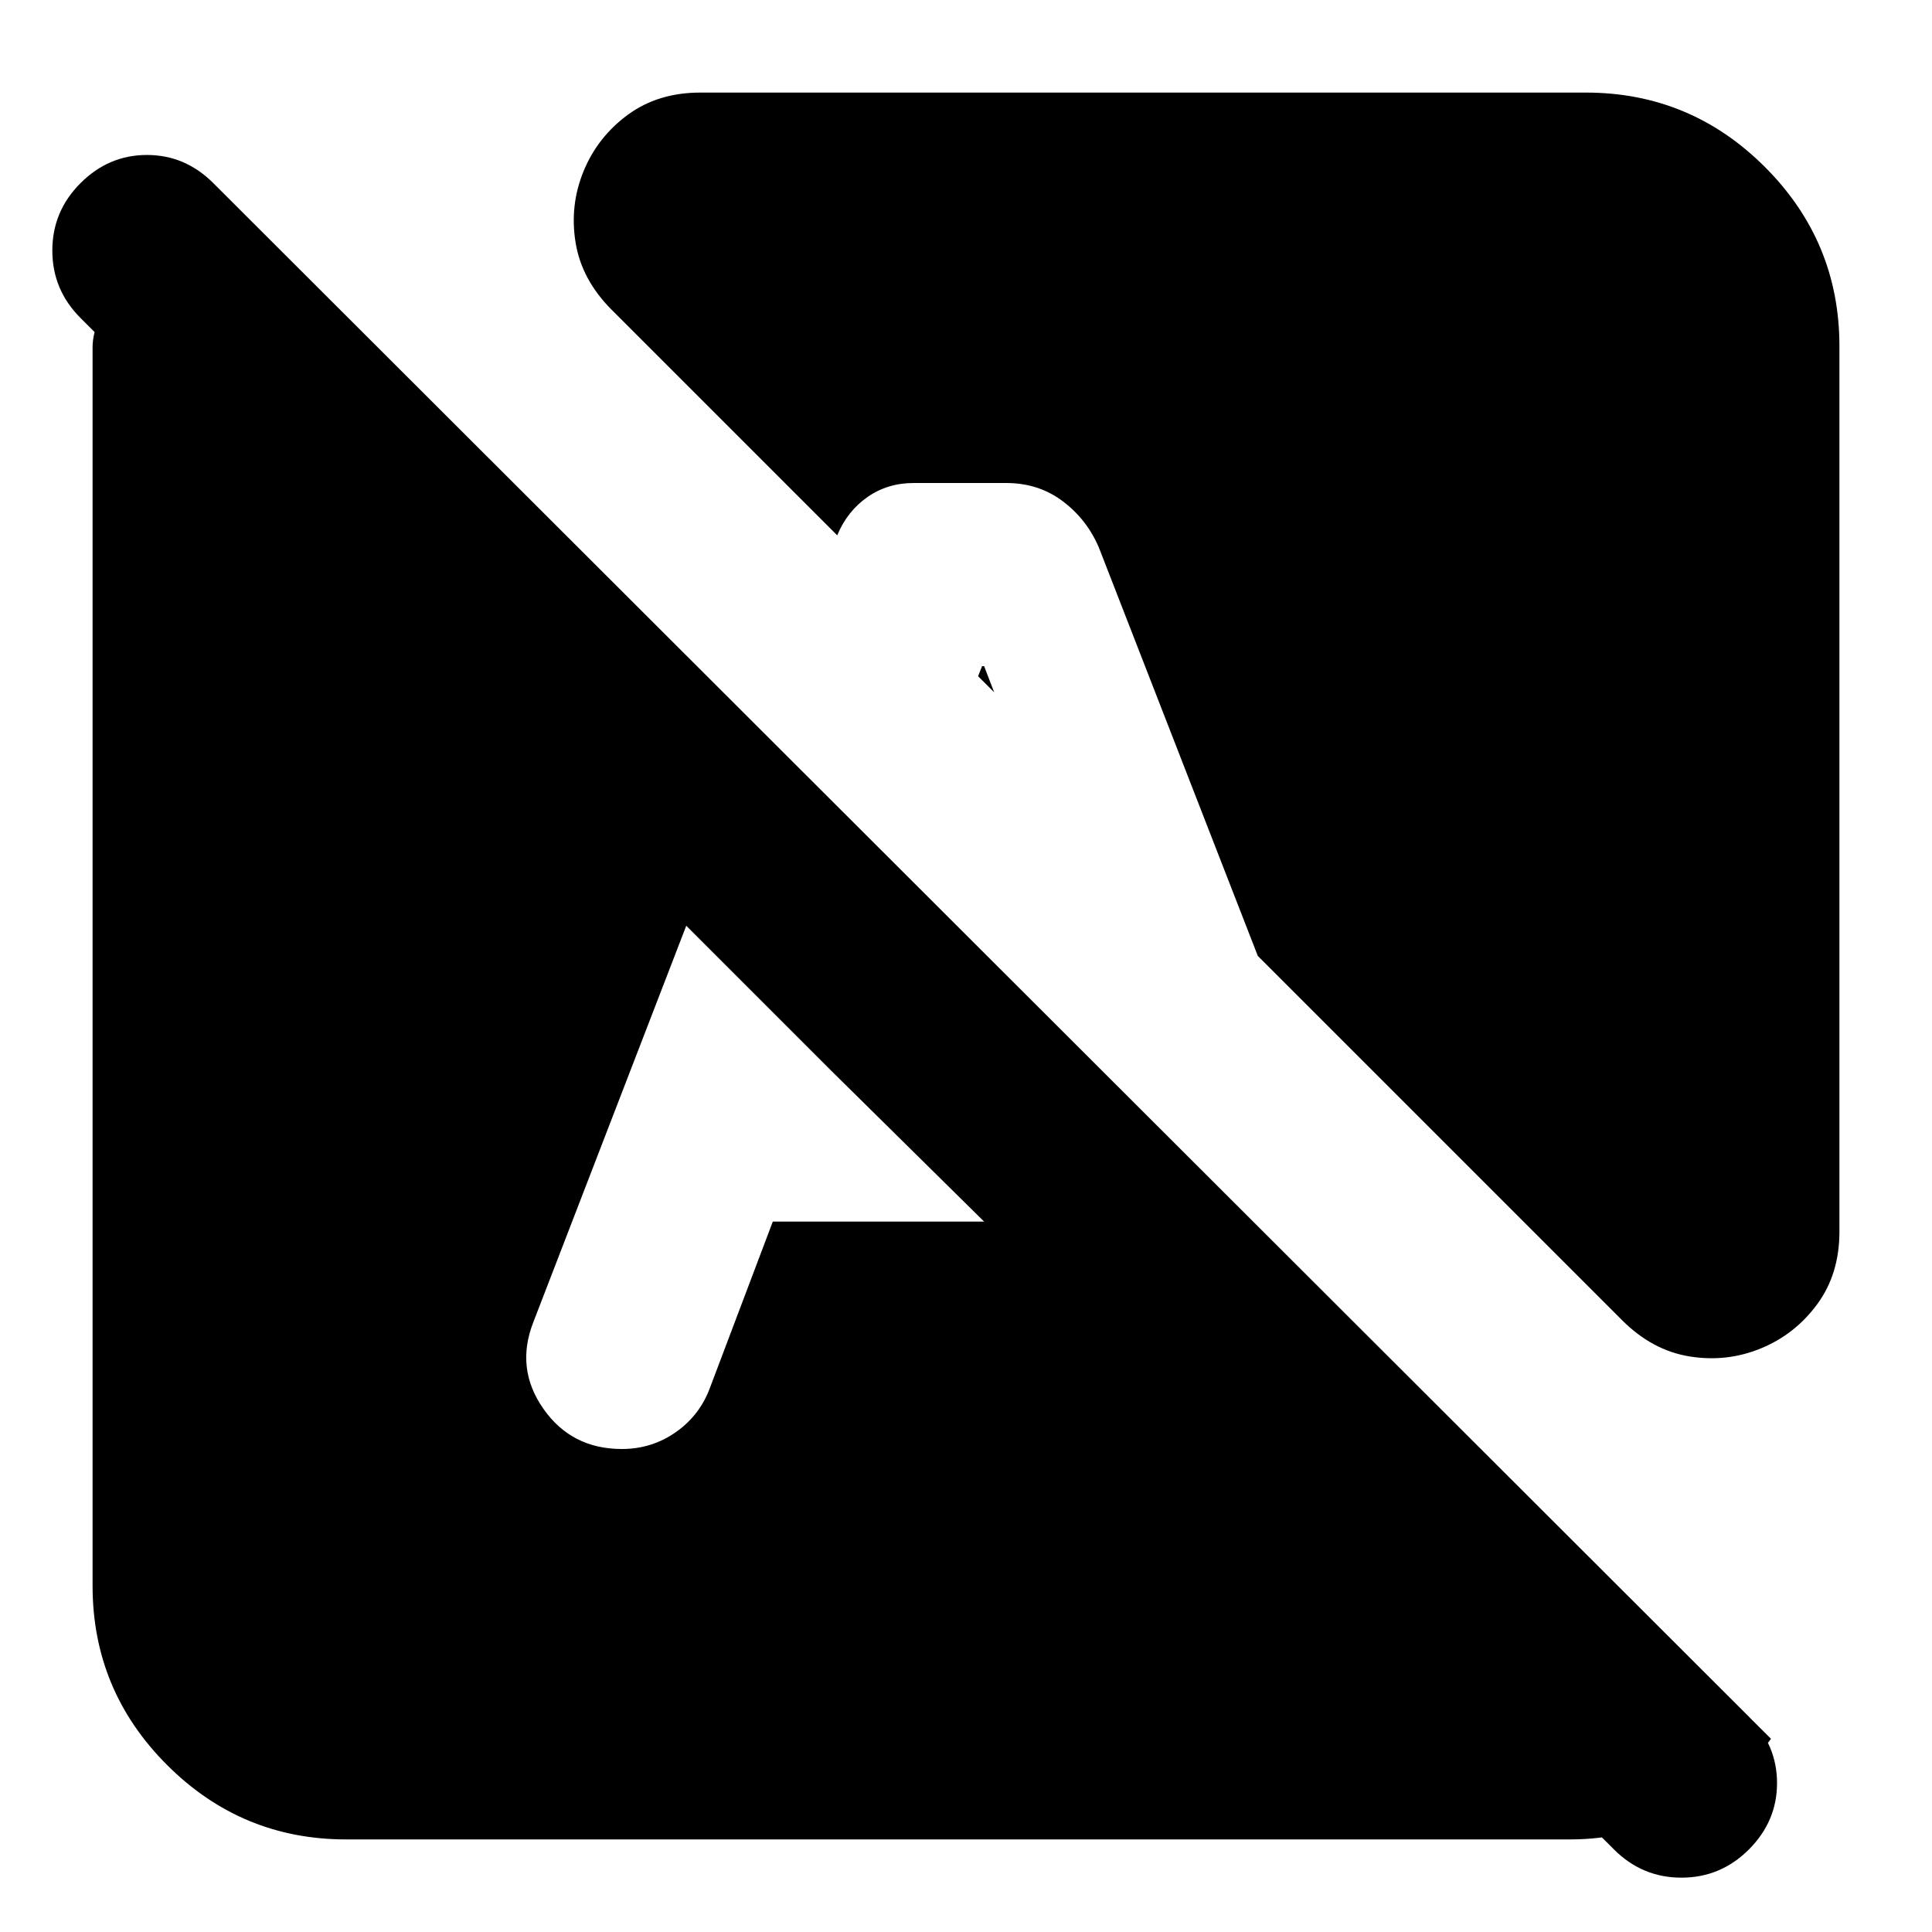 <svg xmlns="http://www.w3.org/2000/svg" height="24" viewBox="0 -960 960 960" width="24"><path d="M802-41 489-353l58-75L880-96q-17 23-43.5 36.5T780-46H172q-52 0-89-37t-37-89v-615.5q0-3.5 1-7.5l-7-7q-14-14-14-33.5T40-869q14-14 33-14t33 14l763 762q14 14 14 33t-14 33q-14 14-33.5 14T802-41Zm112-747v440q0 21-11 36t-28 22q-17 7-35.5 4T806-304L625-485l-79-203q-6-14-18-23t-28-9h-46q-13 0-23 7t-15 19L304-806q-15-15-18-33.5t4-35.5q7-17 22-28t36-11h440q52 0 89 37t37 89ZM384-353h105l-76-75-72-72-76 197q-9 23 5 43t39 20q15 0 27-8.5t17-22.5l31-82Zm104-276h1l5 13-8-8 2-5Zm59 201 55 158q5 14 17.5 22t26.5 8q19 0 32-12.5t15-29.5L547-428Z"/></svg>